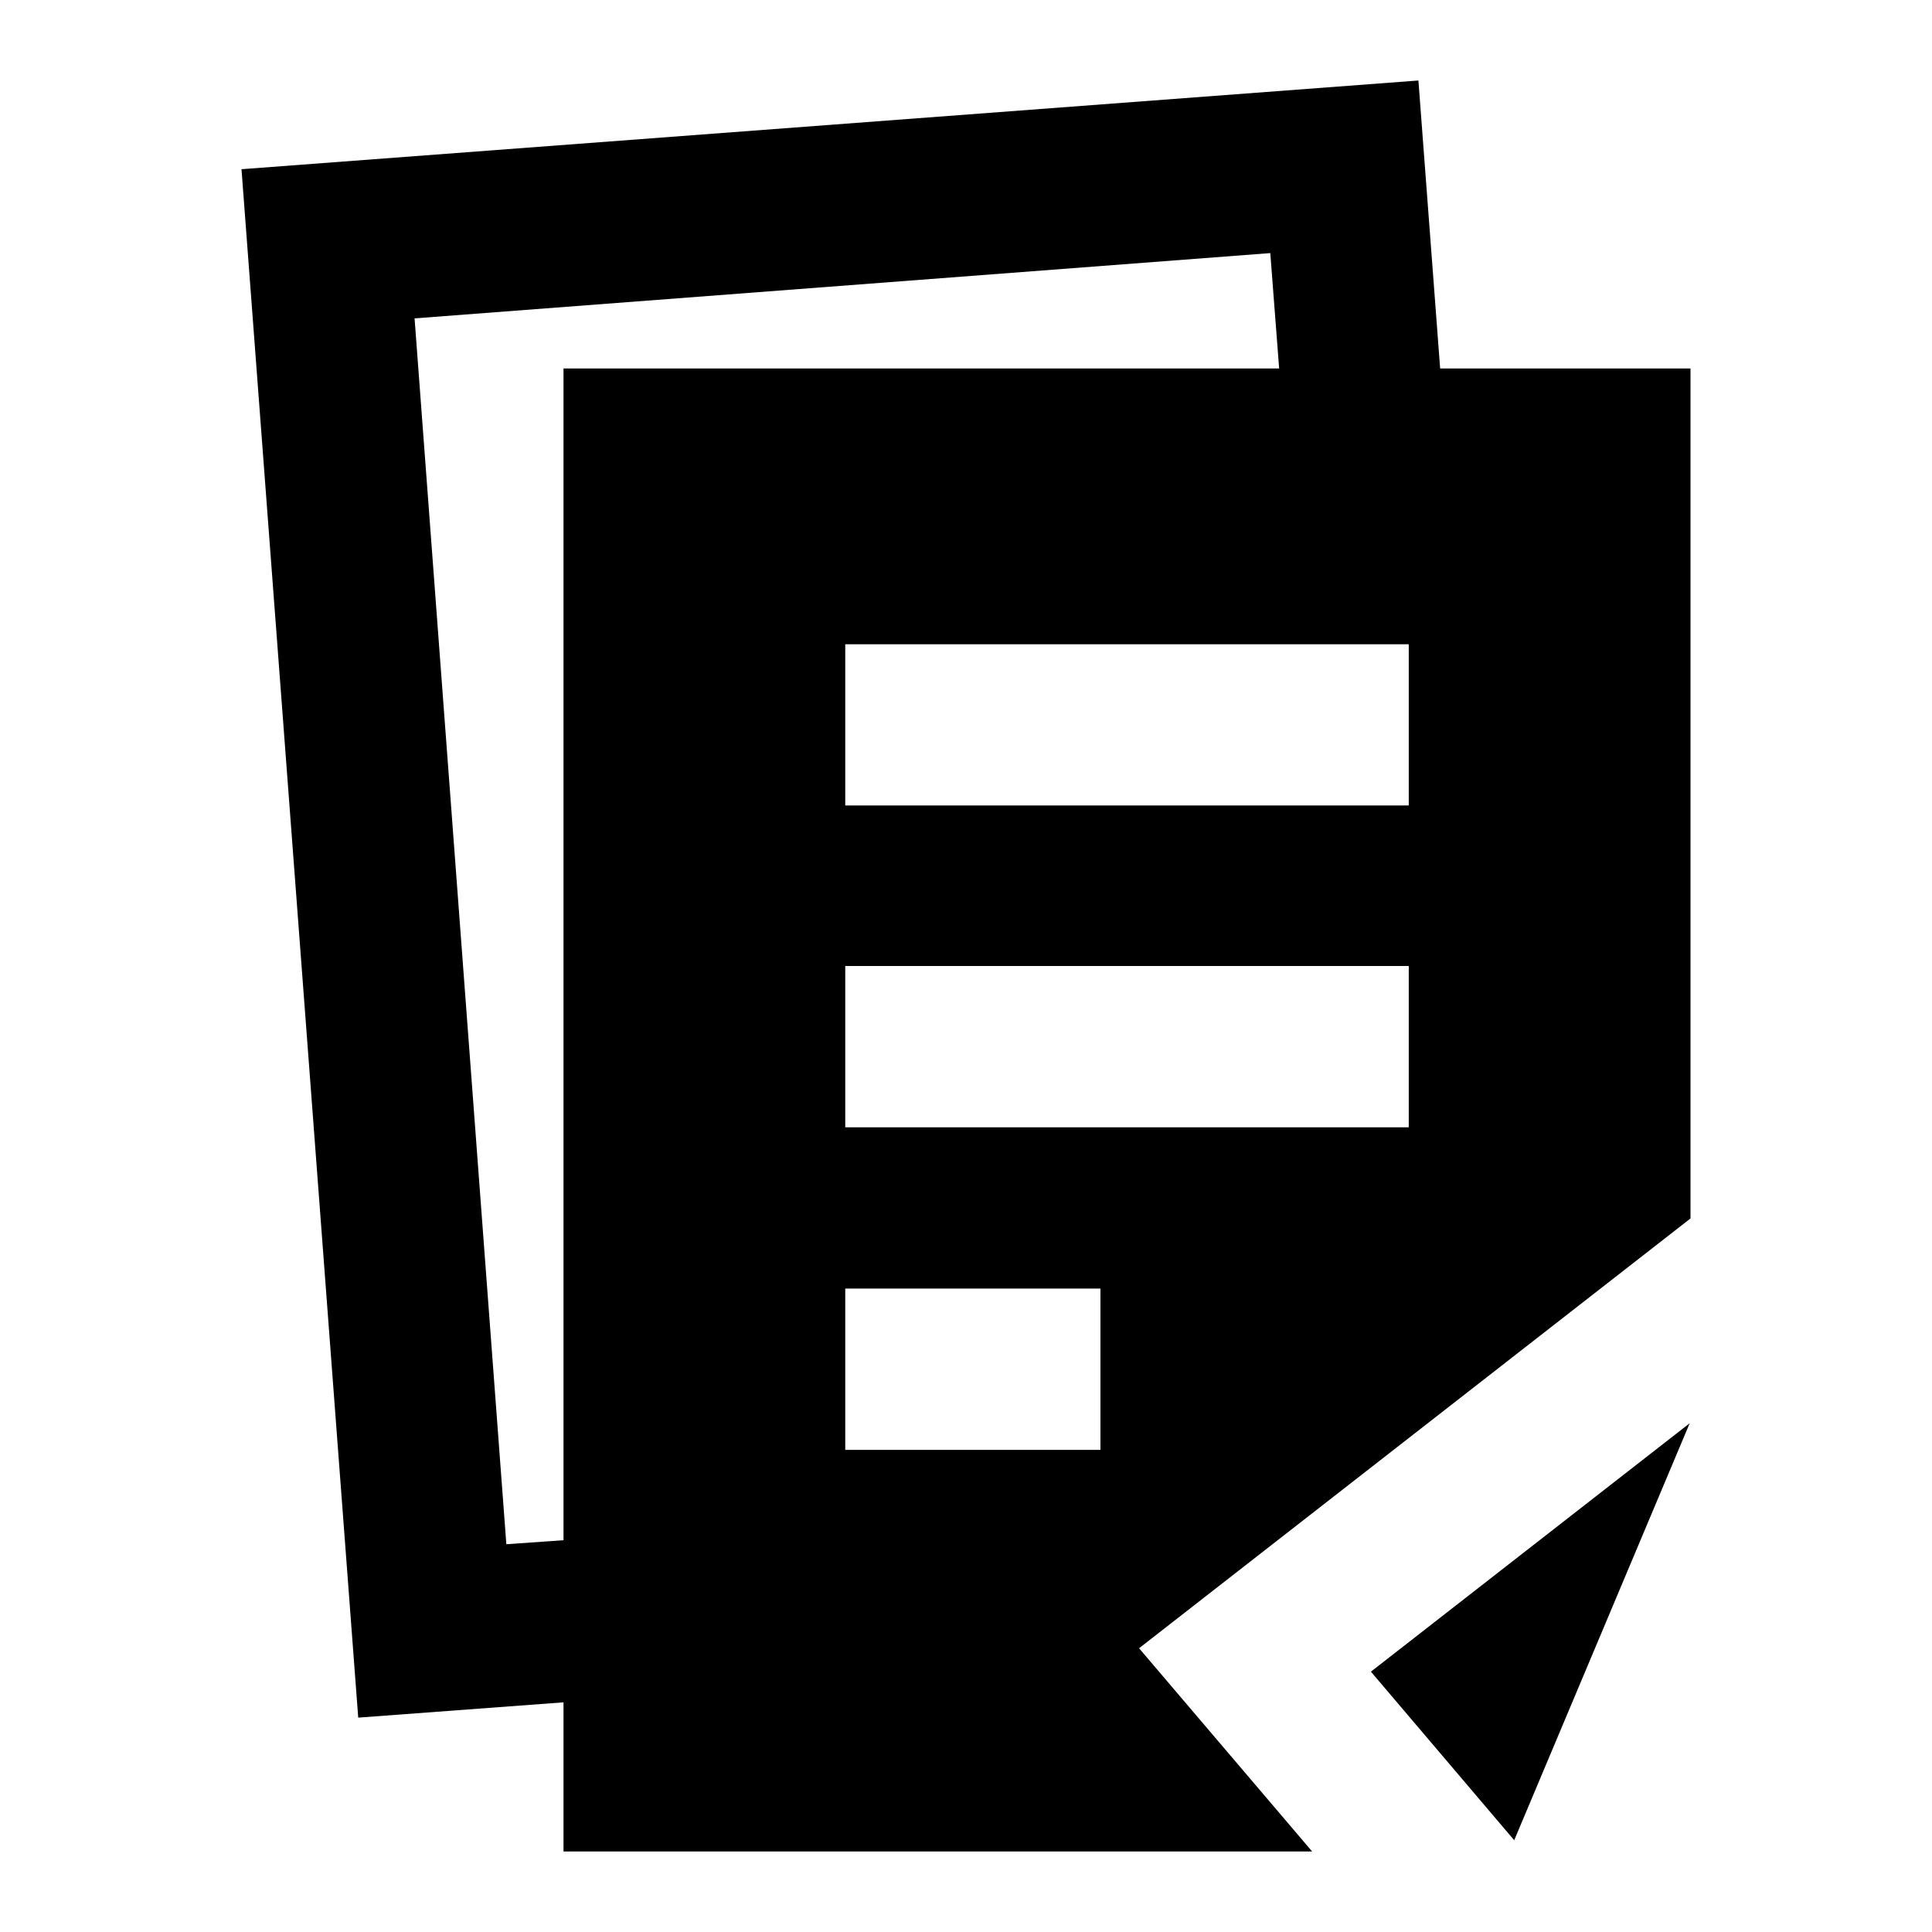 <svg viewBox="0 0 24 24" xmlns="http://www.w3.org/2000/svg"><path fill-rule="evenodd" clip-rule="evenodd" d="M17.62 1L17.89 4.577H21V15.136L14.15 20.475L16.3 23H7V21.147L4.45 21.337L3 2.102L17.62 1ZM6.29 19.183L7 19.133V4.577H15.89L15.78 3.144L5.15 3.955L6.29 19.183ZM10.5 18.011H13.67V16.007H10.5V18.011ZM10.5 14.004H17.5V12H10.5V14.004ZM10.5 10.006H17.5V8.003H10.5V10.006Z"/><path d="M20.99 17.68L18.81 22.86L17.03 20.766L20.99 17.68Z"/></svg>